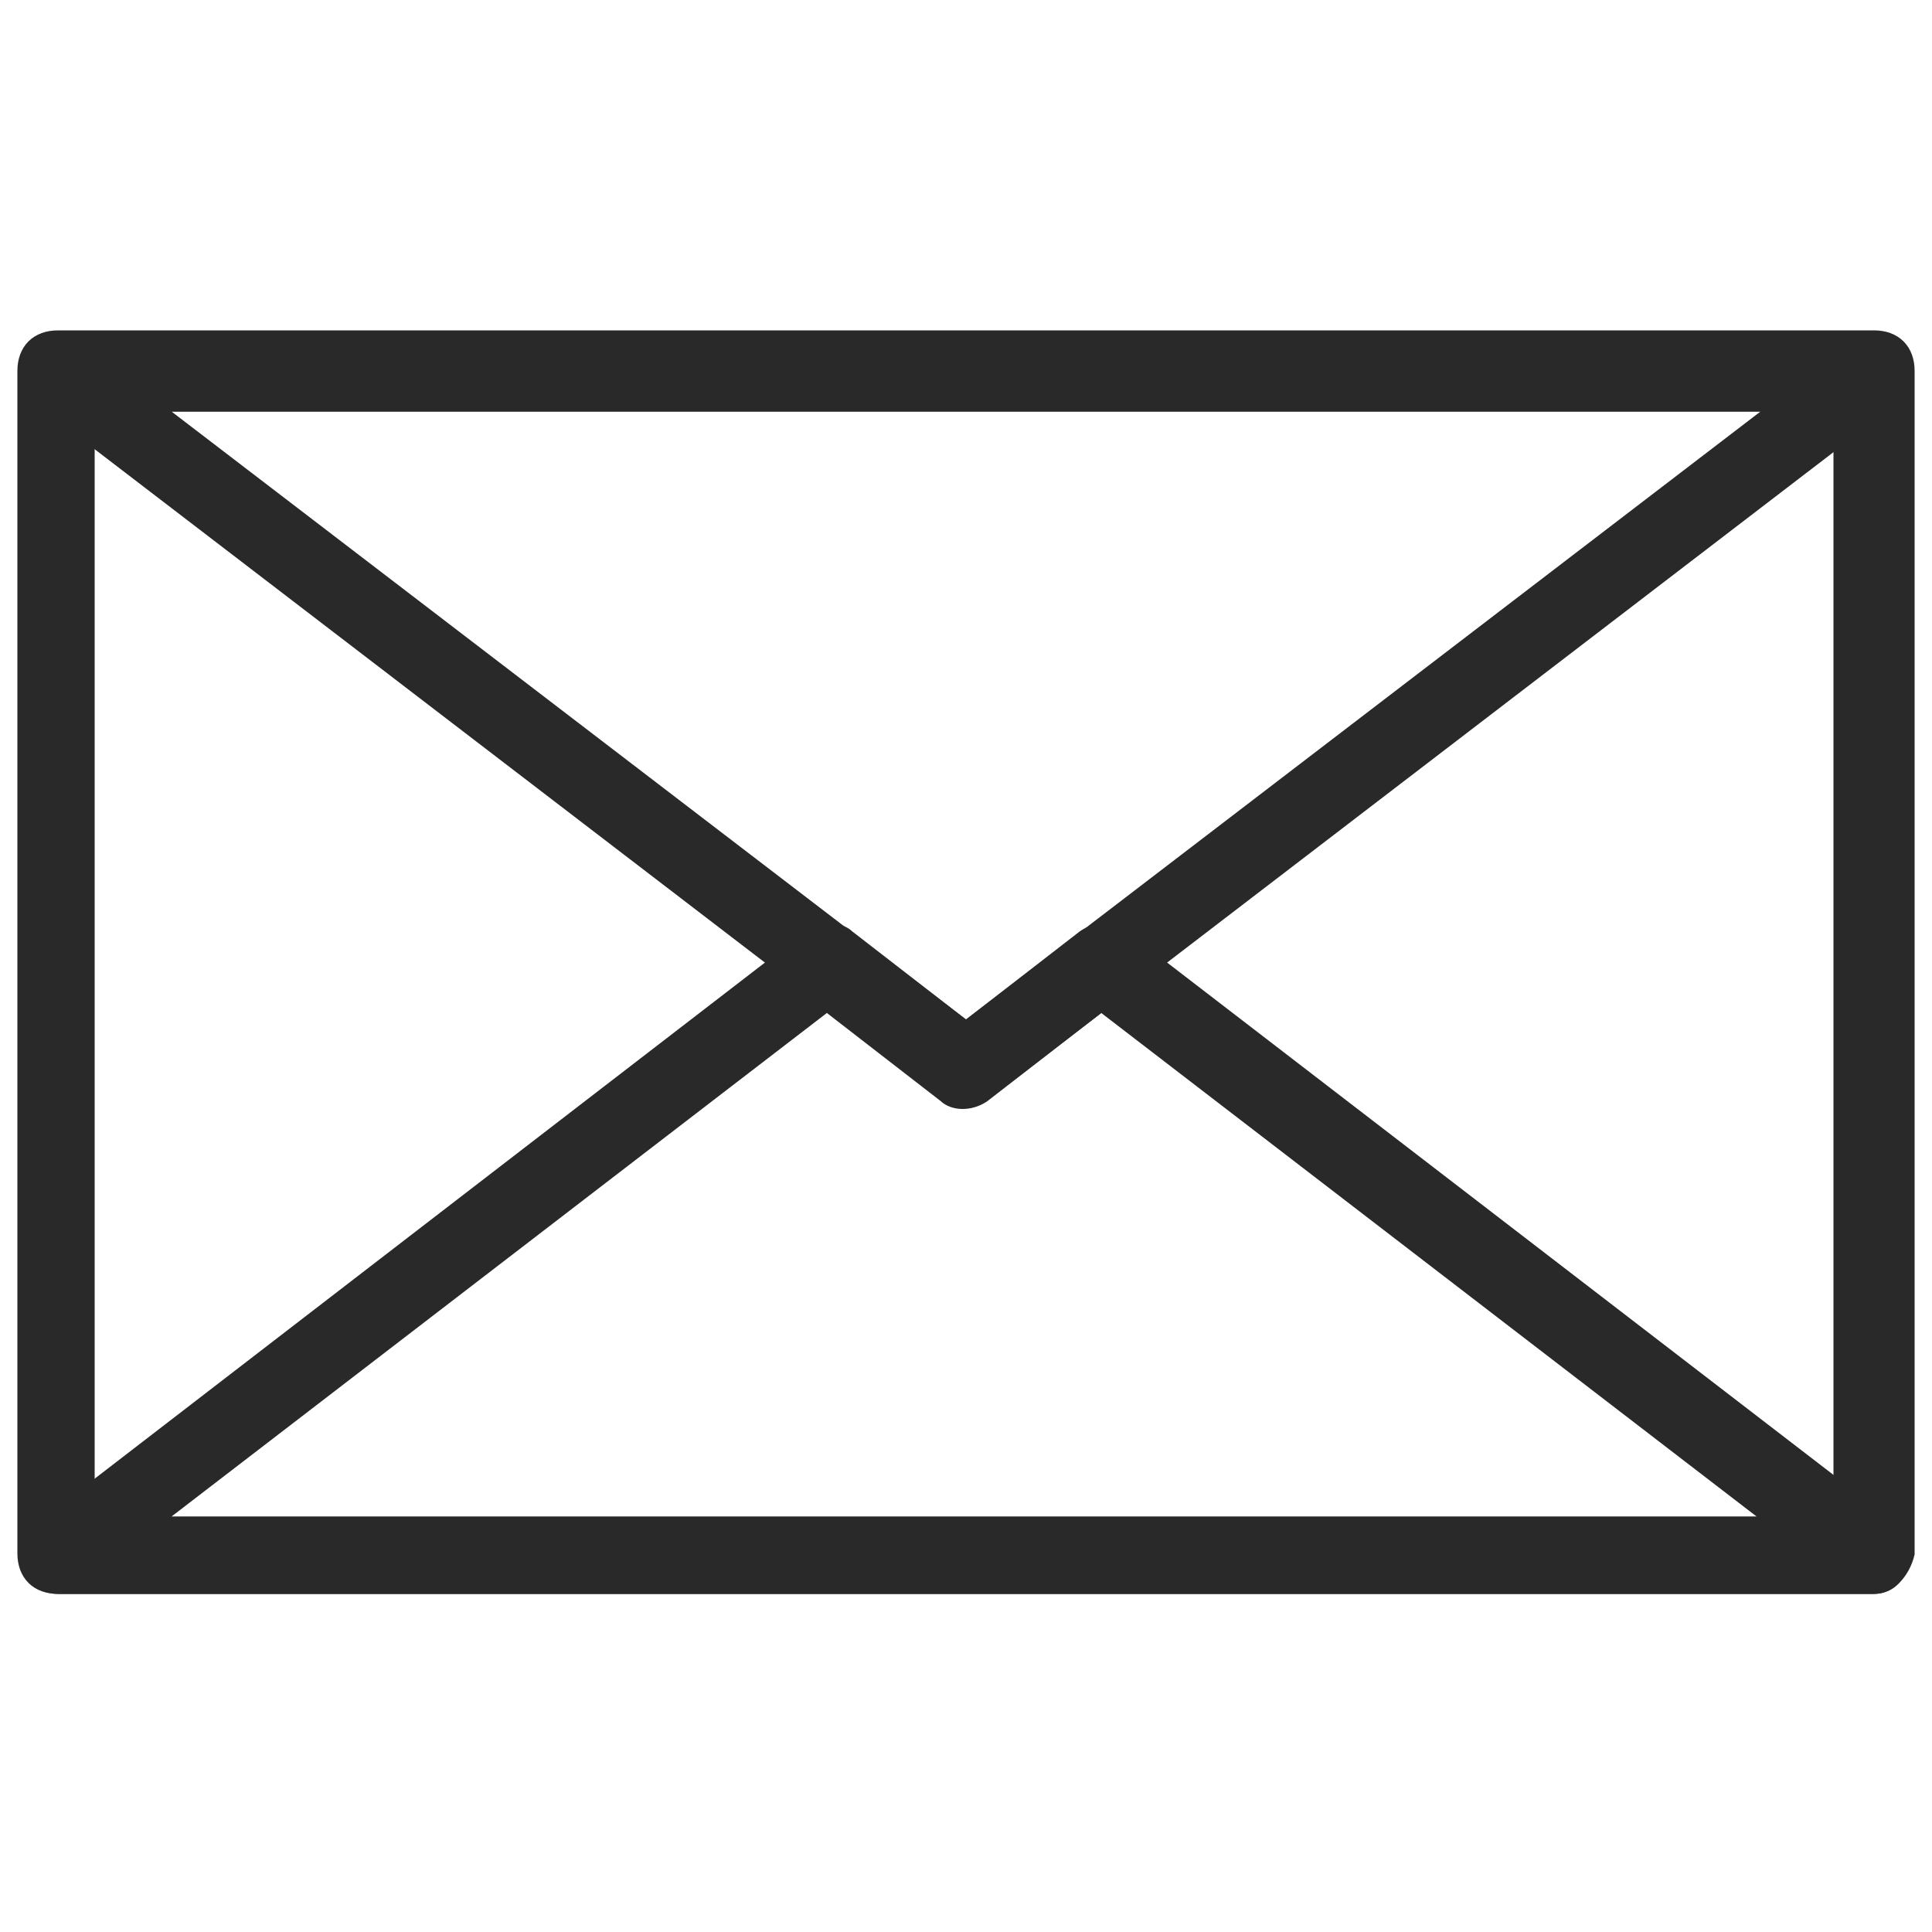 <?xml version="1.0" encoding="utf-8"?>
<!-- Generator: Adobe Illustrator 22.1.0, SVG Export Plug-In . SVG Version: 6.00 Build 0)  -->
<svg version="1.1" id="Layer_1" xmlns="http://www.w3.org/2000/svg" xmlns:xlink="http://www.w3.org/1999/xlink" x="0px" y="0px"
	 viewBox="0 0 50 50" style="enable-background:new 0 0 50 50;" xml:space="preserve">
<style type="text/css">
	.st0{fill:#282928;stroke:#282928;stroke-width:0.5;stroke-miterlimit:10;}
</style>
<g>
	<g>
		<path class="st0" d="M48.5,41h-47c-0.5,0-0.8-0.3-0.8-0.8V9.6c0-0.5,0.3-0.8,0.8-0.8h47c0.5,0,0.8,0.3,0.8,0.8v30.6
			C49.2,40.6,48.9,41,48.5,41z M2.2,39.5h45.5V10.4H2.2V39.5z"/>
	</g>
	<g>
		<path class="st0" d="M48.5,41h-47c-0.3,0-0.6-0.2-0.7-0.5c-0.1-0.3,0-0.7,0.2-0.8L21,24.3c0.3-0.2,0.7-0.2,0.9,0l3.1,2.4l3.1-2.4
			c0.3-0.2,0.7-0.2,0.9,0l19.9,15.3c0.2,0.2,0.4,0.5,0.2,0.8C49.1,40.8,48.8,41,48.5,41z M3.7,39.5h42.5L28.5,25.9l-3.1,2.4
			c-0.3,0.2-0.7,0.2-0.9,0l-3.1-2.4L3.7,39.5z"/>
	</g>
	<g>
		<path class="st0" d="M25,28.4c-0.2,0-0.3-0.1-0.5-0.2L1,10.2C0.8,10,0.6,9.7,0.8,9.4c0.1-0.3,0.4-0.5,0.7-0.5h47
			c0.3,0,0.6,0.2,0.7,0.5c0.1,0.3,0,0.7-0.2,0.8l-23.5,18C25.3,28.3,25.1,28.4,25,28.4z M3.7,10.4L25,26.7l21.3-16.3L3.7,10.4z"/>
	</g>
</g>
</svg>
